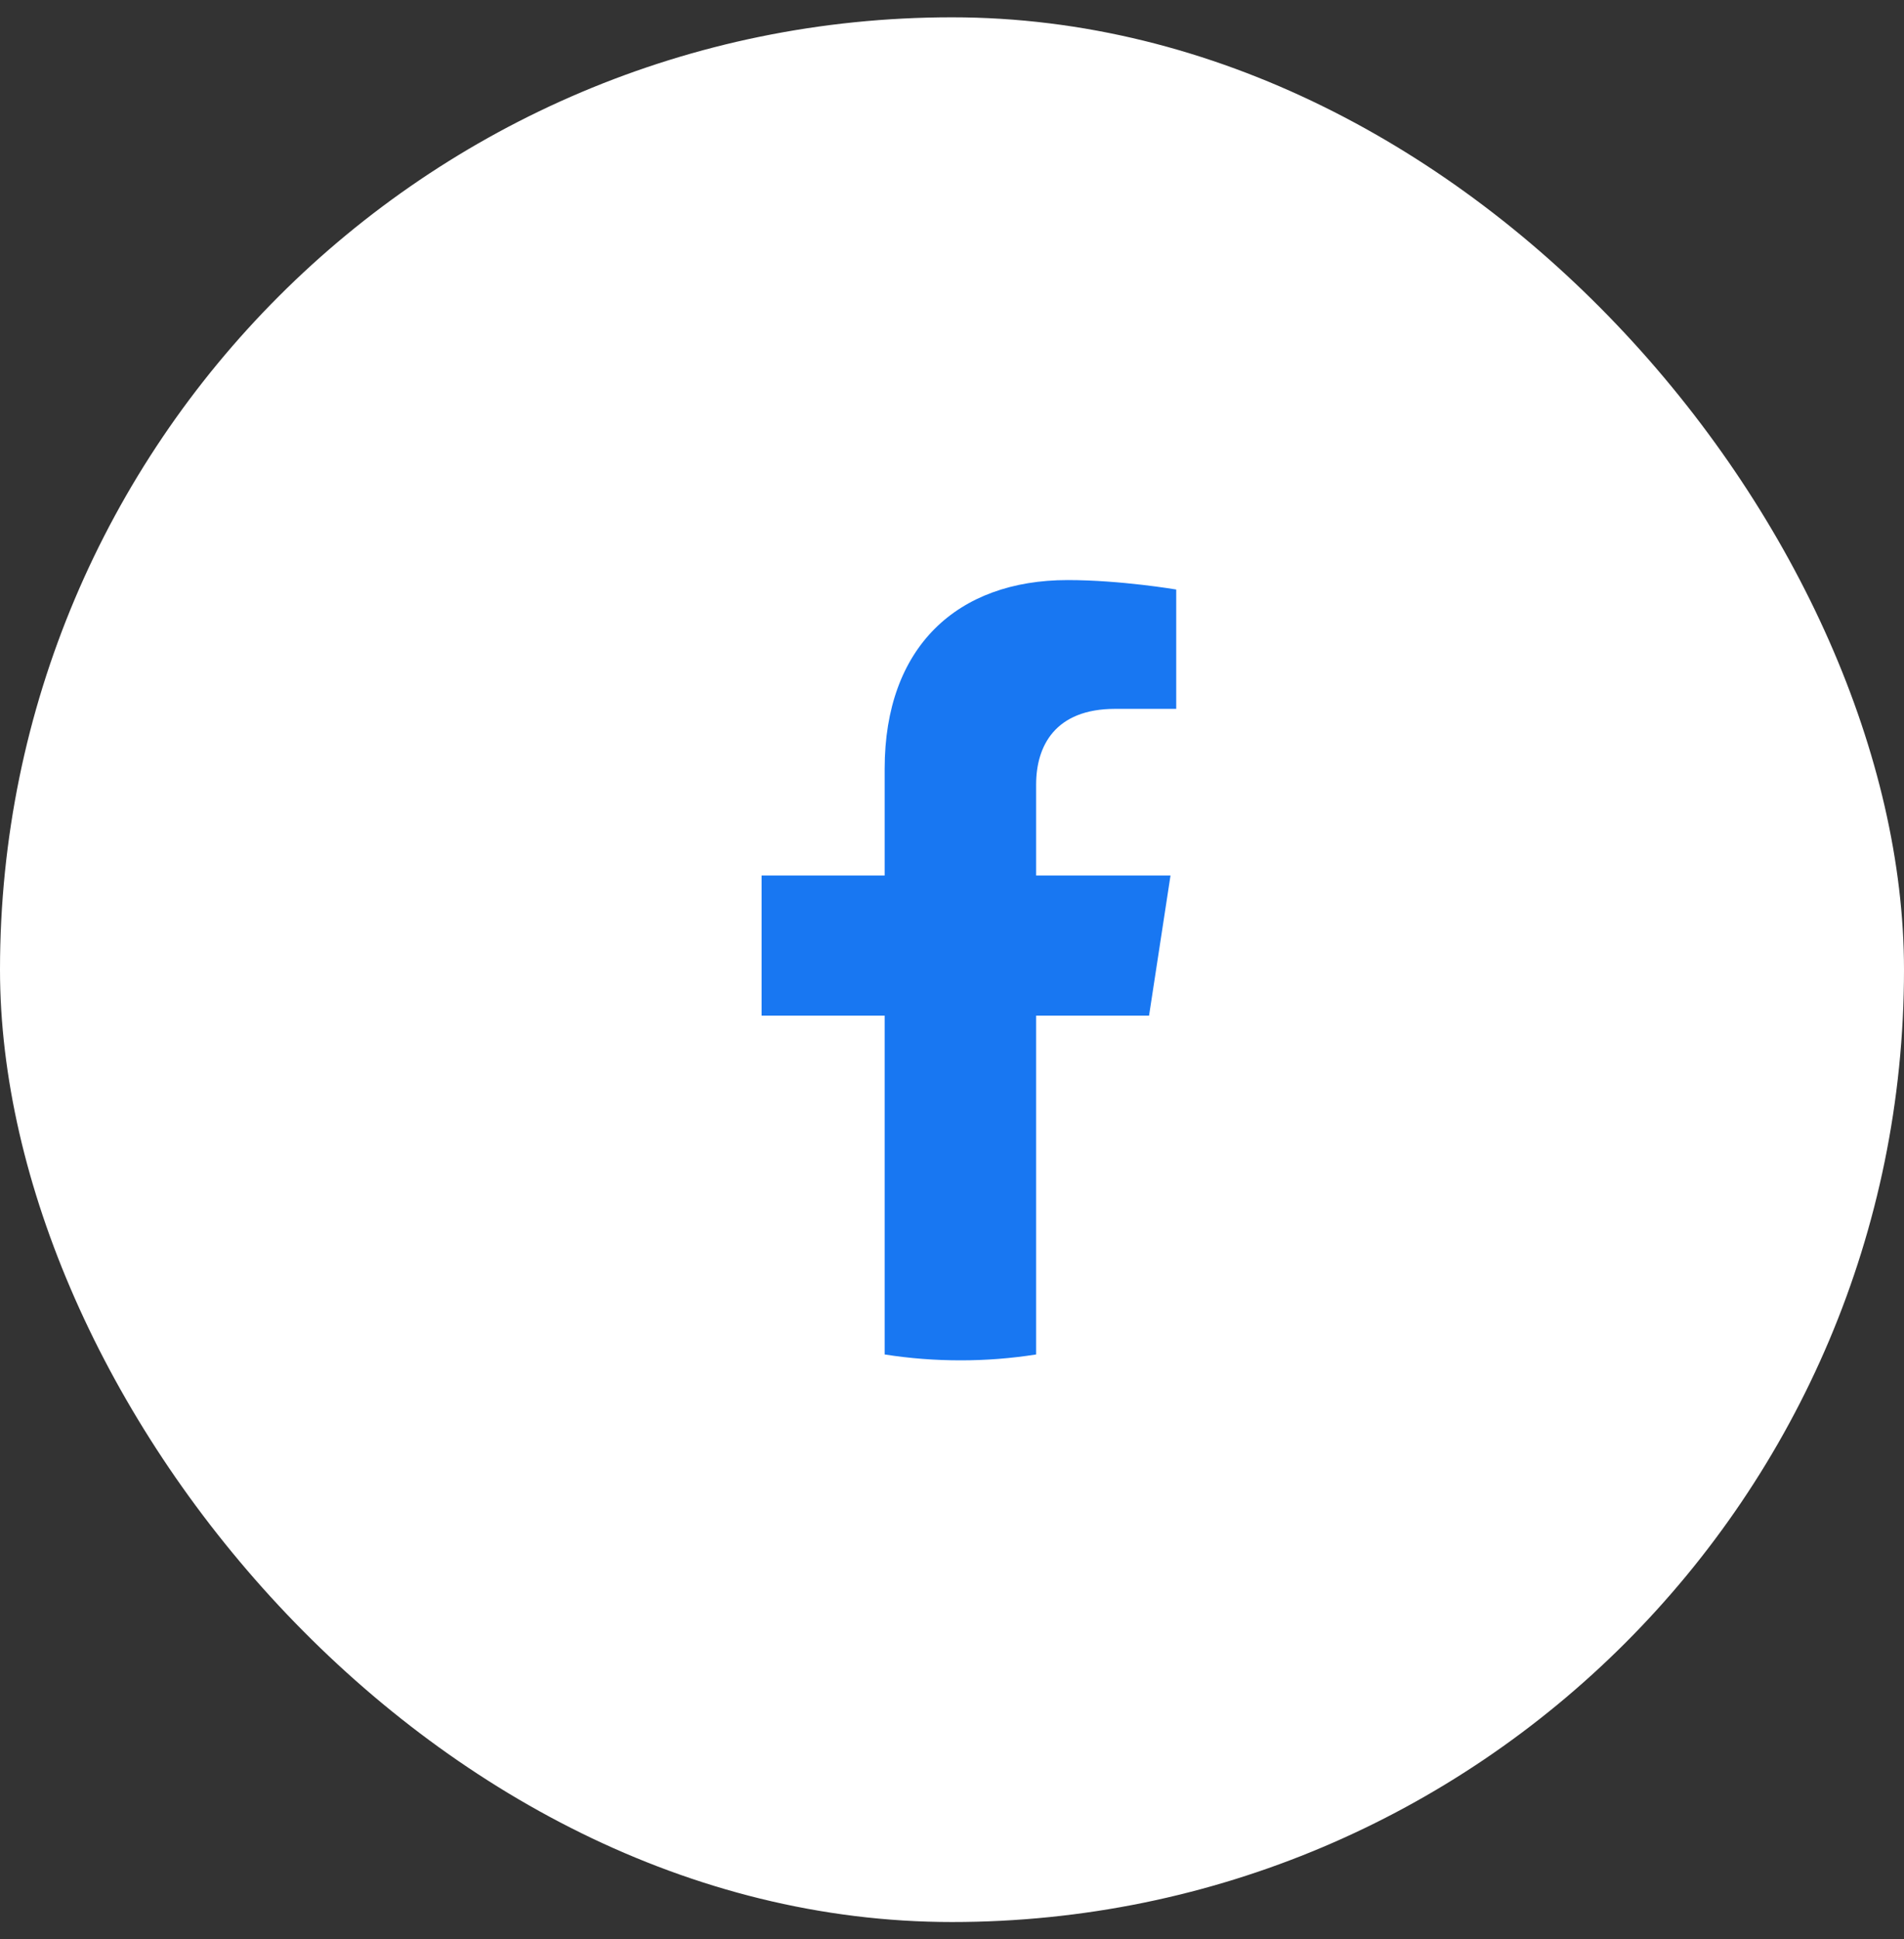 <svg width="55" height="56" viewBox="0 0 55 56" fill="none" xmlns="http://www.w3.org/2000/svg">
<rect x="0" y="0" width="55" height="56" fill="#333333" stroke="none"/>
<rect y="0.5" width="55" height="55" rx="27.5" fill="white"/>
<path d="M33.192 29.328L33.812 25.281H29.93V22.655C29.93 21.548 30.472 20.469 32.211 20.469H33.977V17.023C33.977 17.023 32.374 16.75 30.843 16.75C27.645 16.75 25.555 18.688 25.555 22.197V25.281H22V29.328H25.555V39.111C26.278 39.225 27.01 39.281 27.742 39.281C28.475 39.282 29.206 39.225 29.93 39.111V29.328H33.192Z" fill="#1877F2"/>
</svg>
